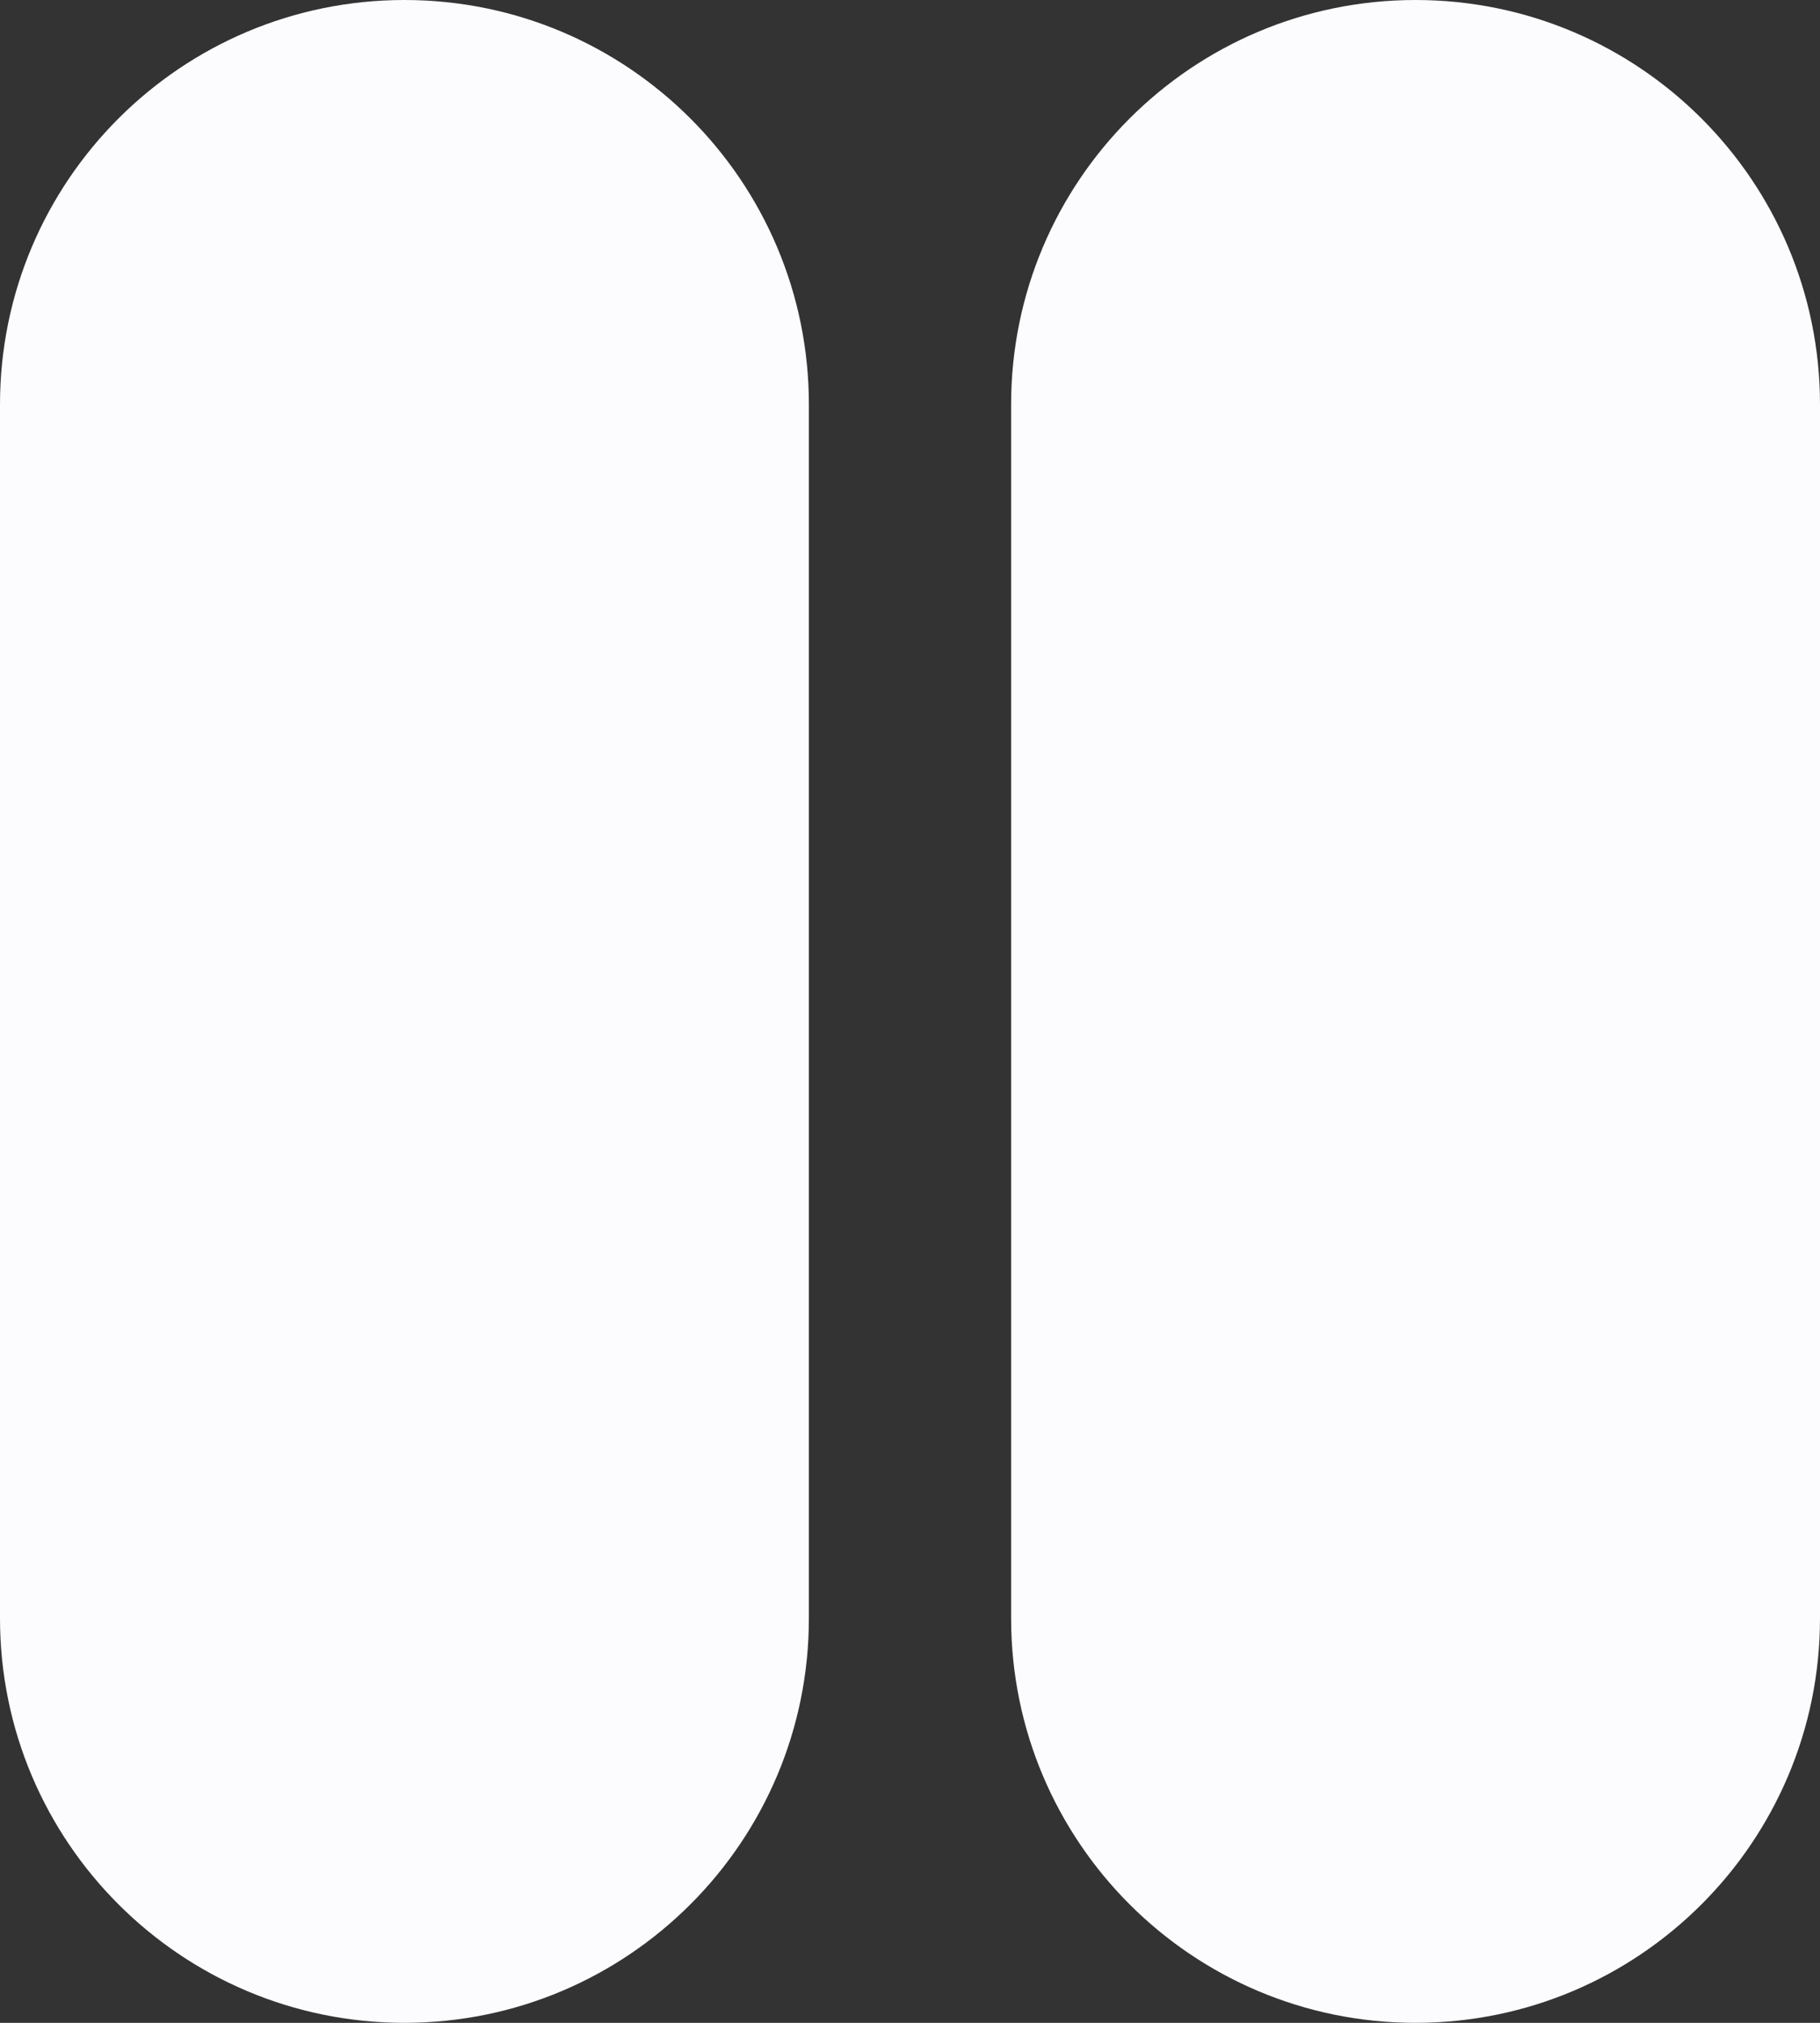 <svg width="18" height="20" viewBox="0 0 18 20" fill="none" xmlns="http://www.w3.org/2000/svg">
<rect x="0" y="0" width="18" height="20" fill="#333333" stroke="none"/>
<path d="M0 4C0 1.791 1.791 0 4 0C6.209 0 8 1.791 8 4V16C8 18.209 6.209 20 4 20C1.791 20 0 18.209 0 16V4Z" fill="#FCFBFD"/>
<path d="M10 4C10 1.791 11.791 0 14 0C16.209 0 18 1.791 18 4V16C18 18.209 16.209 20 14 20C11.791 20 10 18.209 10 16V4Z" fill="#FCFBFD"/>
</svg>
